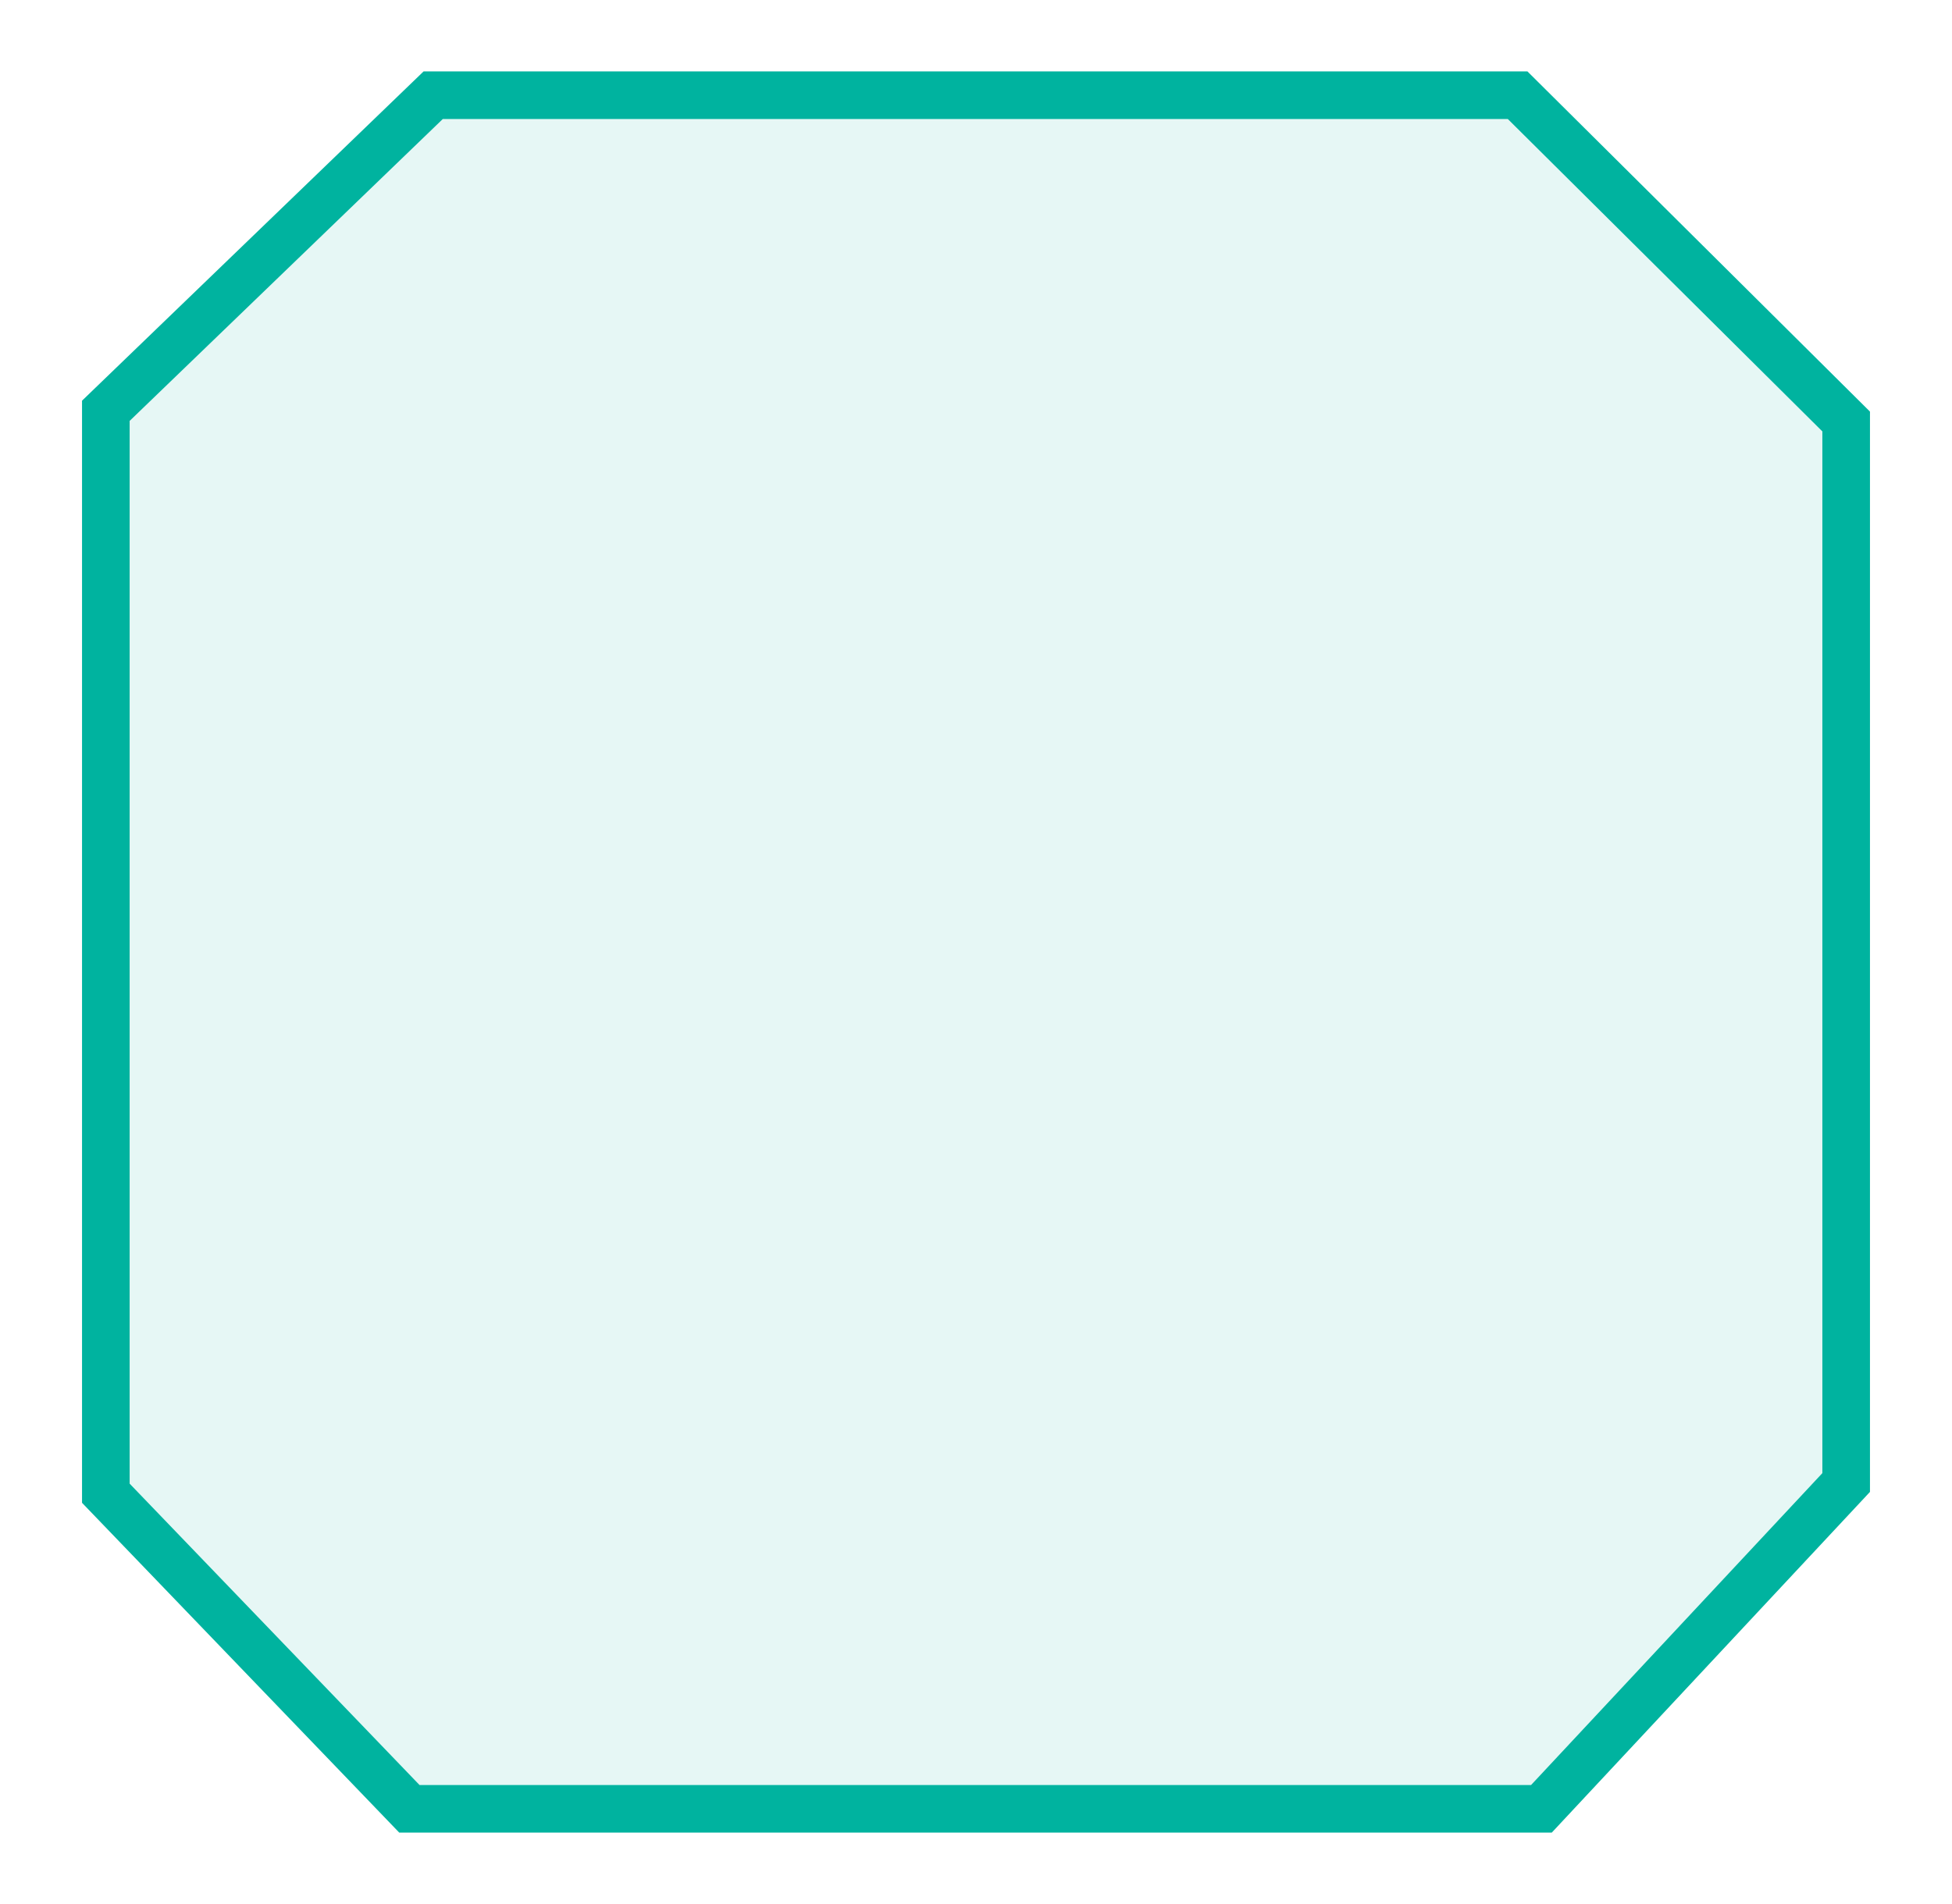  <svg viewBox="0 0 41 40" fill="none" xmlns="http://www.w3.org/2000/svg">
      <path d="M31.876 2H9.099L2.223 8.63V31.37L8.599 38H32.376L38.777 31.145V8.855L31.876 2Z" fill="#00B39F" fill-opacity="0.1" stroke="#00B39F" stroke-width="1" stroke-miterlimit="10"/>
</svg>